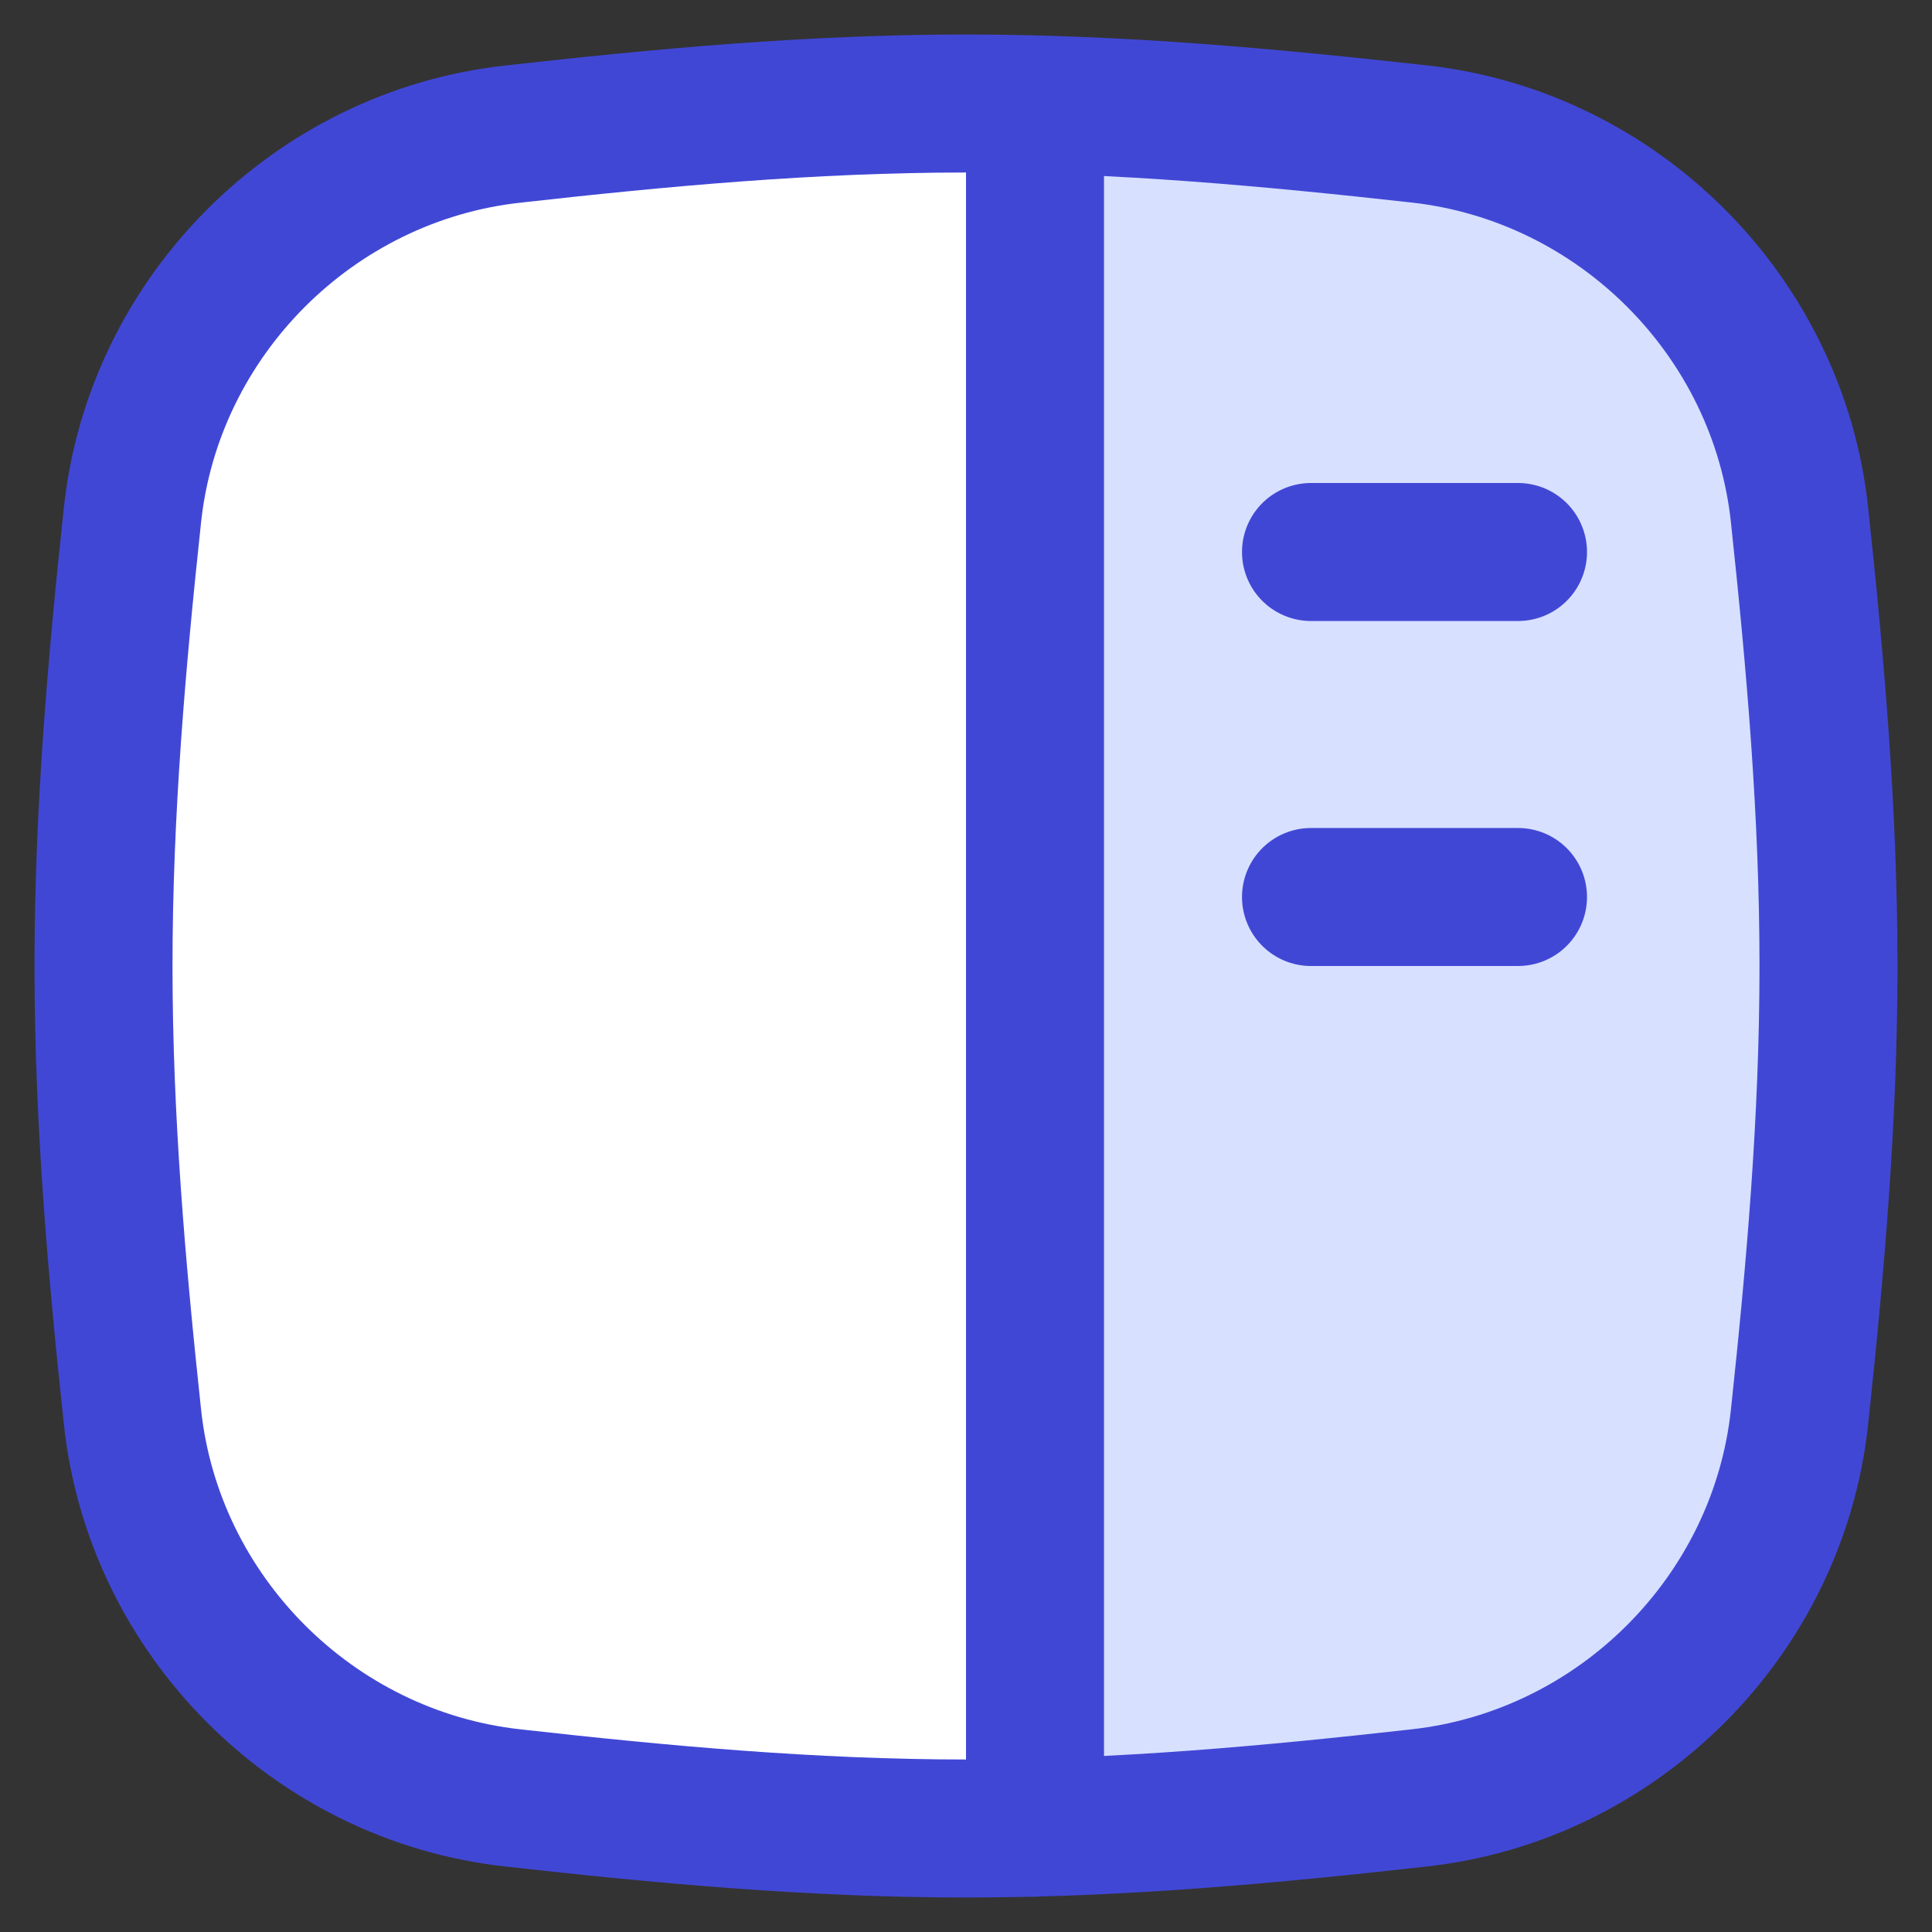 <svg xmlns="http://www.w3.org/2000/svg" fill="none" viewBox="0 0 14 14" id="Layout-Right-Sidebar--Streamline-Flex">
  <rect x="0" y="0" width="14" height="14" fill="#333333" stroke="none"/>
  <desc>
    Layout Right Sidebar Streamline Icon: https://streamlinehq.com
  </desc>
  <g id="layout-right-sidebar">
    <path id="Vector" fill="#ffffff" d="M3.713 13.028C4.782 13.148 5.88 13.25 7 13.25c0.167 0 0.334 -0.002 0.5 -0.007V0.757C7.334 0.752 7.167 0.75 7 0.75c-1.12 0 -2.218 0.102 -3.287 0.222C2.273 1.132 1.114 2.291 0.96 3.731 0.846 4.795 0.75 5.887 0.75 7c0 1.113 0.096 2.205 0.21 3.268C1.114 11.709 2.273 12.868 3.713 13.028Z" stroke-width="1"></path>
    <path id="Vector_2" fill="#d7e0ff" d="M7.5 13.243c0.947 -0.024 1.877 -0.114 2.787 -0.215 1.44 -0.161 2.599 -1.319 2.753 -2.76 0.114 -1.064 0.21 -2.155 0.21 -3.269 0 -1.113 -0.096 -2.205 -0.21 -3.269 -0.154 -1.441 -1.313 -2.599 -2.753 -2.76C9.377 0.87 8.447 0.781 7.5 0.757V13.243Z" stroke-width="1"></path>
    <path id="Vector 1105" stroke="#4147d5" stroke-linecap="round" stroke-linejoin="round" d="m9.5 4 1.5 0" stroke-width="1"></path>
    <path id="Vector 1106" stroke="#4147d5" stroke-linecap="round" stroke-linejoin="round" d="m9.5 6.5 1.5 0" stroke-width="1"></path>
    <path id="Intersect" stroke="#4147d5" stroke-linecap="round" stroke-linejoin="round" d="M0.96 10.268C1.114 11.709 2.273 12.868 3.713 13.028 4.782 13.148 5.88 13.25 7 13.25s2.218 -0.102 3.287 -0.222c1.44 -0.161 2.599 -1.319 2.753 -2.76 0.114 -1.063 0.21 -2.155 0.21 -3.268 0 -1.113 -0.096 -2.205 -0.21 -3.269 -0.154 -1.441 -1.313 -2.599 -2.753 -2.76C9.218 0.852 8.12 0.75 7 0.75S4.782 0.852 3.713 0.972C2.273 1.132 1.114 2.291 0.96 3.731 0.846 4.795 0.75 5.887 0.75 7c0 1.113 0.096 2.205 0.21 3.268Z" stroke-width="1"></path>
    <path id="Intersect_2" stroke="#4147d5" stroke-linecap="round" stroke-linejoin="round" d="m7.5 0.757 0 12.487" stroke-width="1"></path>
  </g>
</svg>